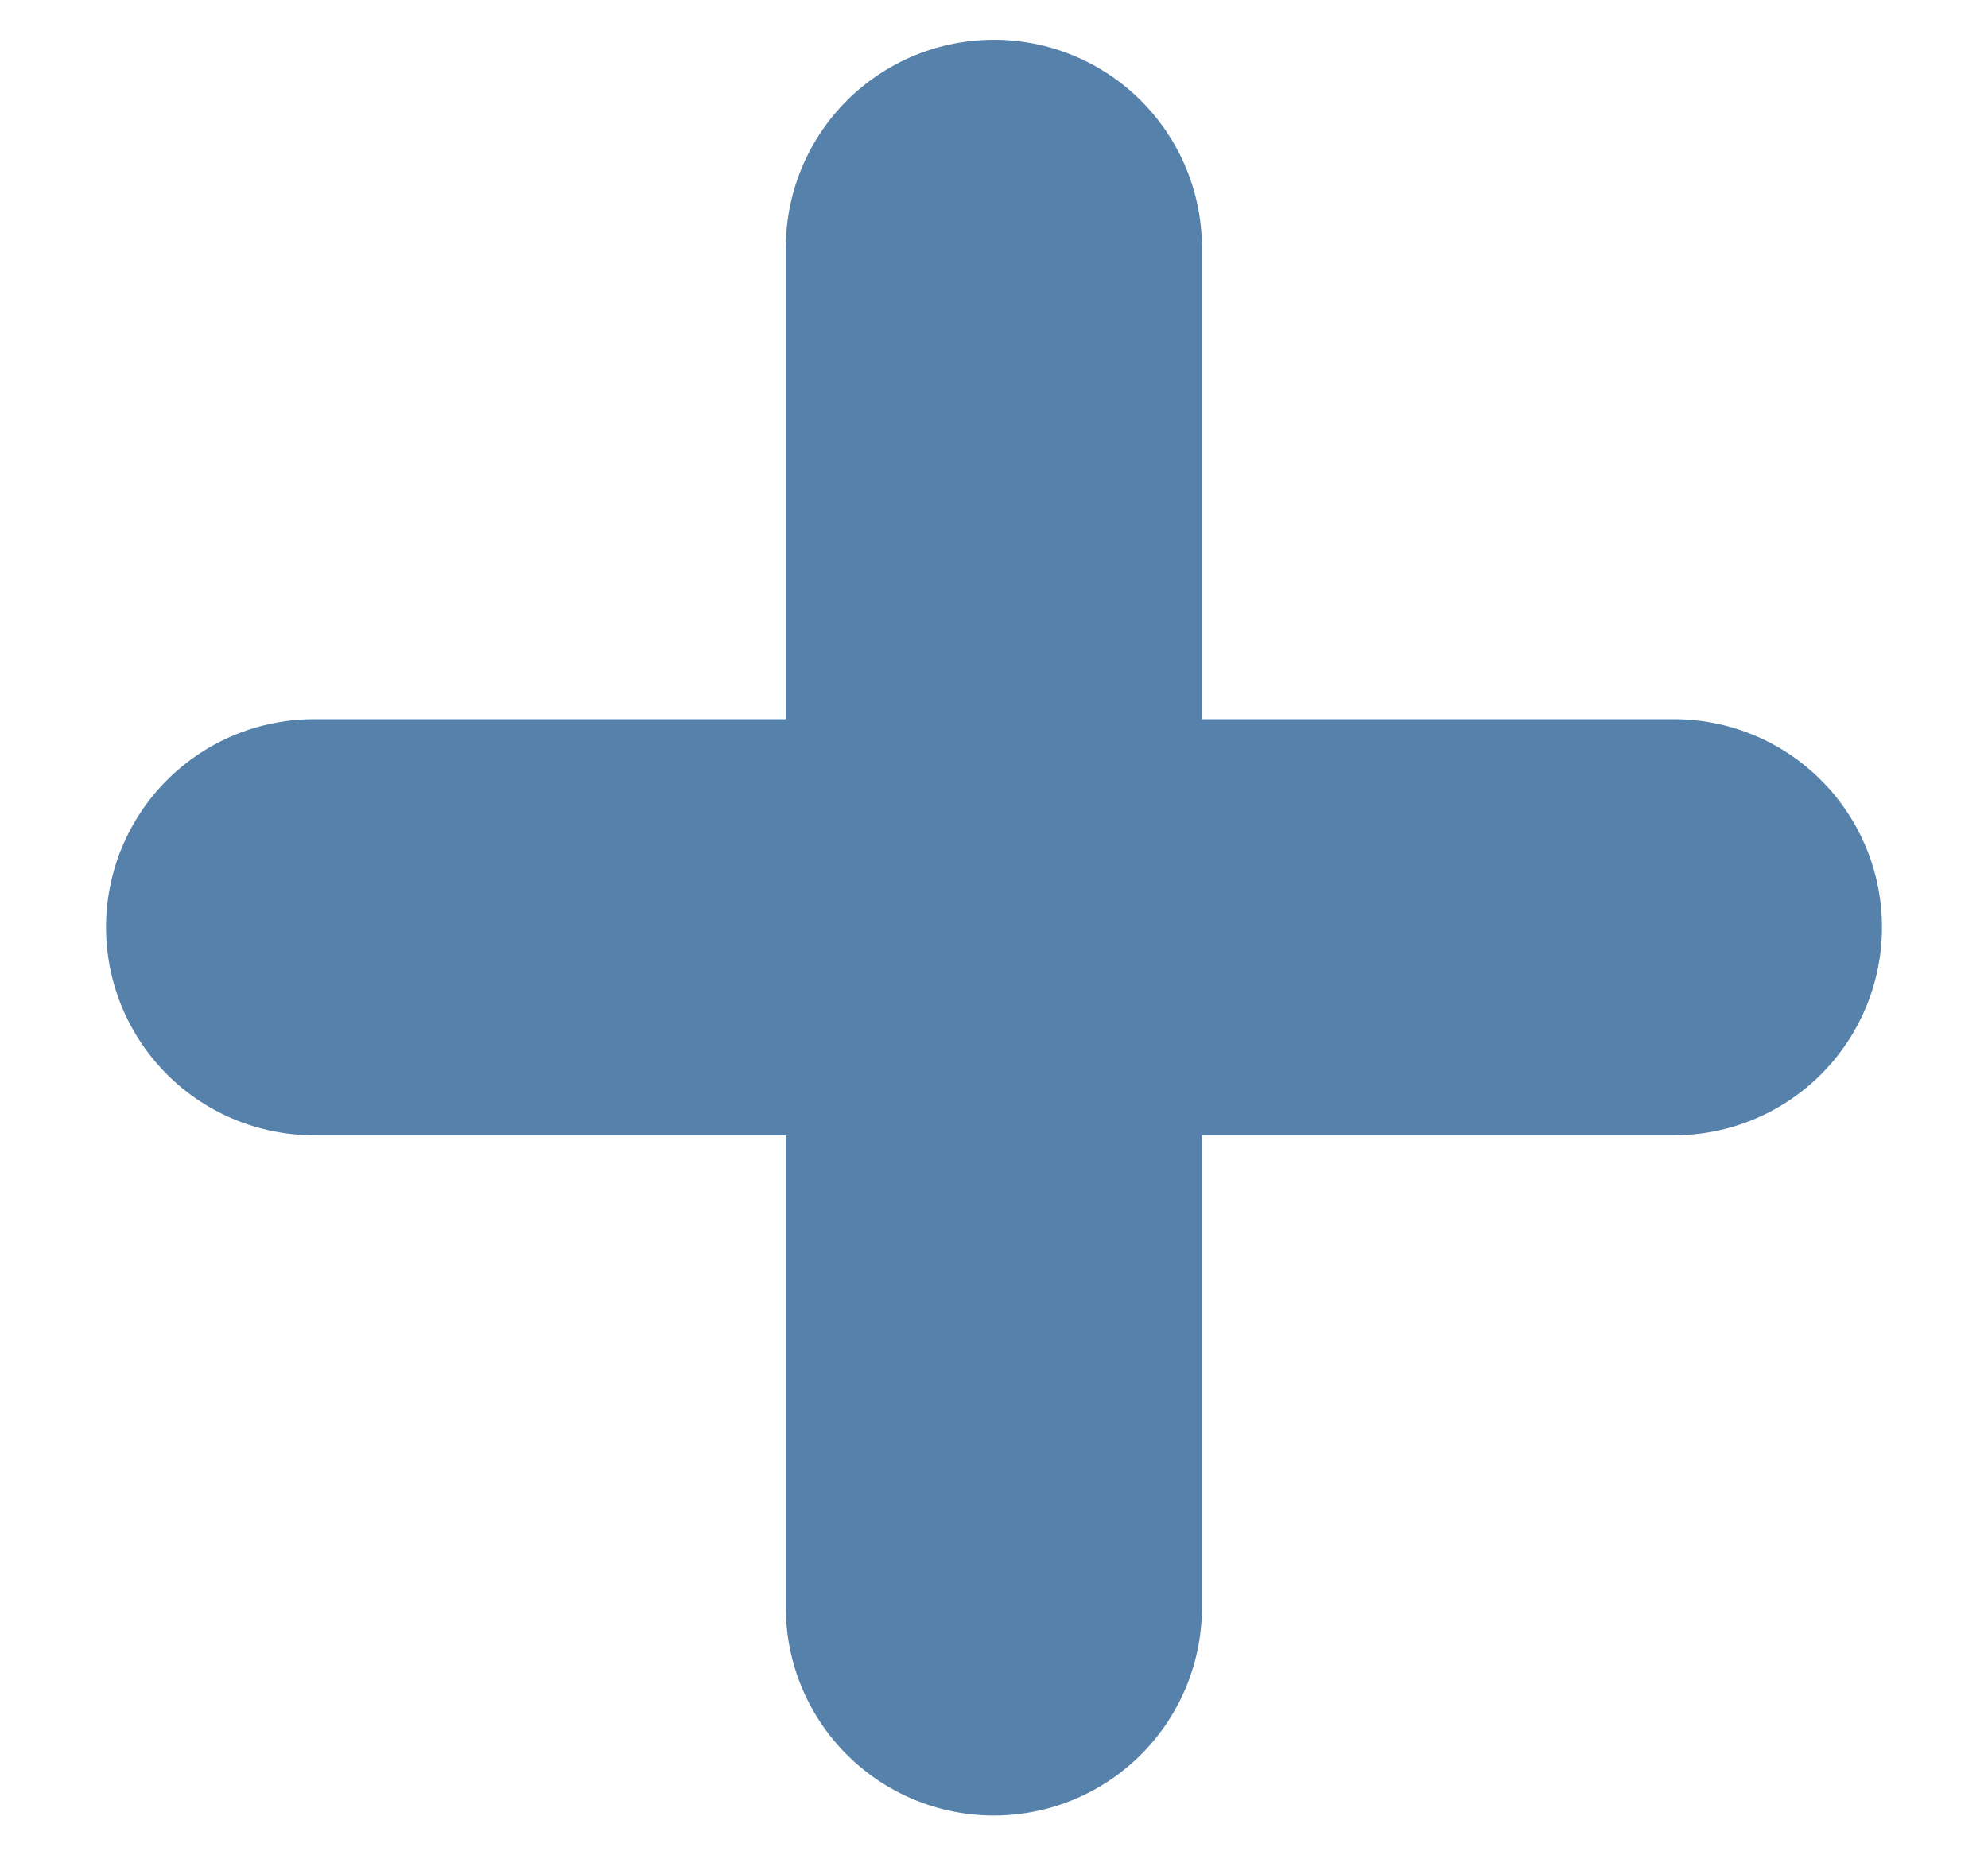 <svg width="15" height="14" viewBox="0 0 15 14" fill="none" xmlns="http://www.w3.org/2000/svg">
<g id="Group 1000004222">
<path id="Stroke 5" d="M12.63 6.997H2.37" stroke="#5681AA" stroke-width="3.14" stroke-linecap="round" stroke-linejoin="round"/>
<path id="Stroke 7" d="M7.499 12.13V1.87" stroke="#5681AA" stroke-width="3.14" stroke-linecap="round" stroke-linejoin="round"/>
</g>
</svg>
